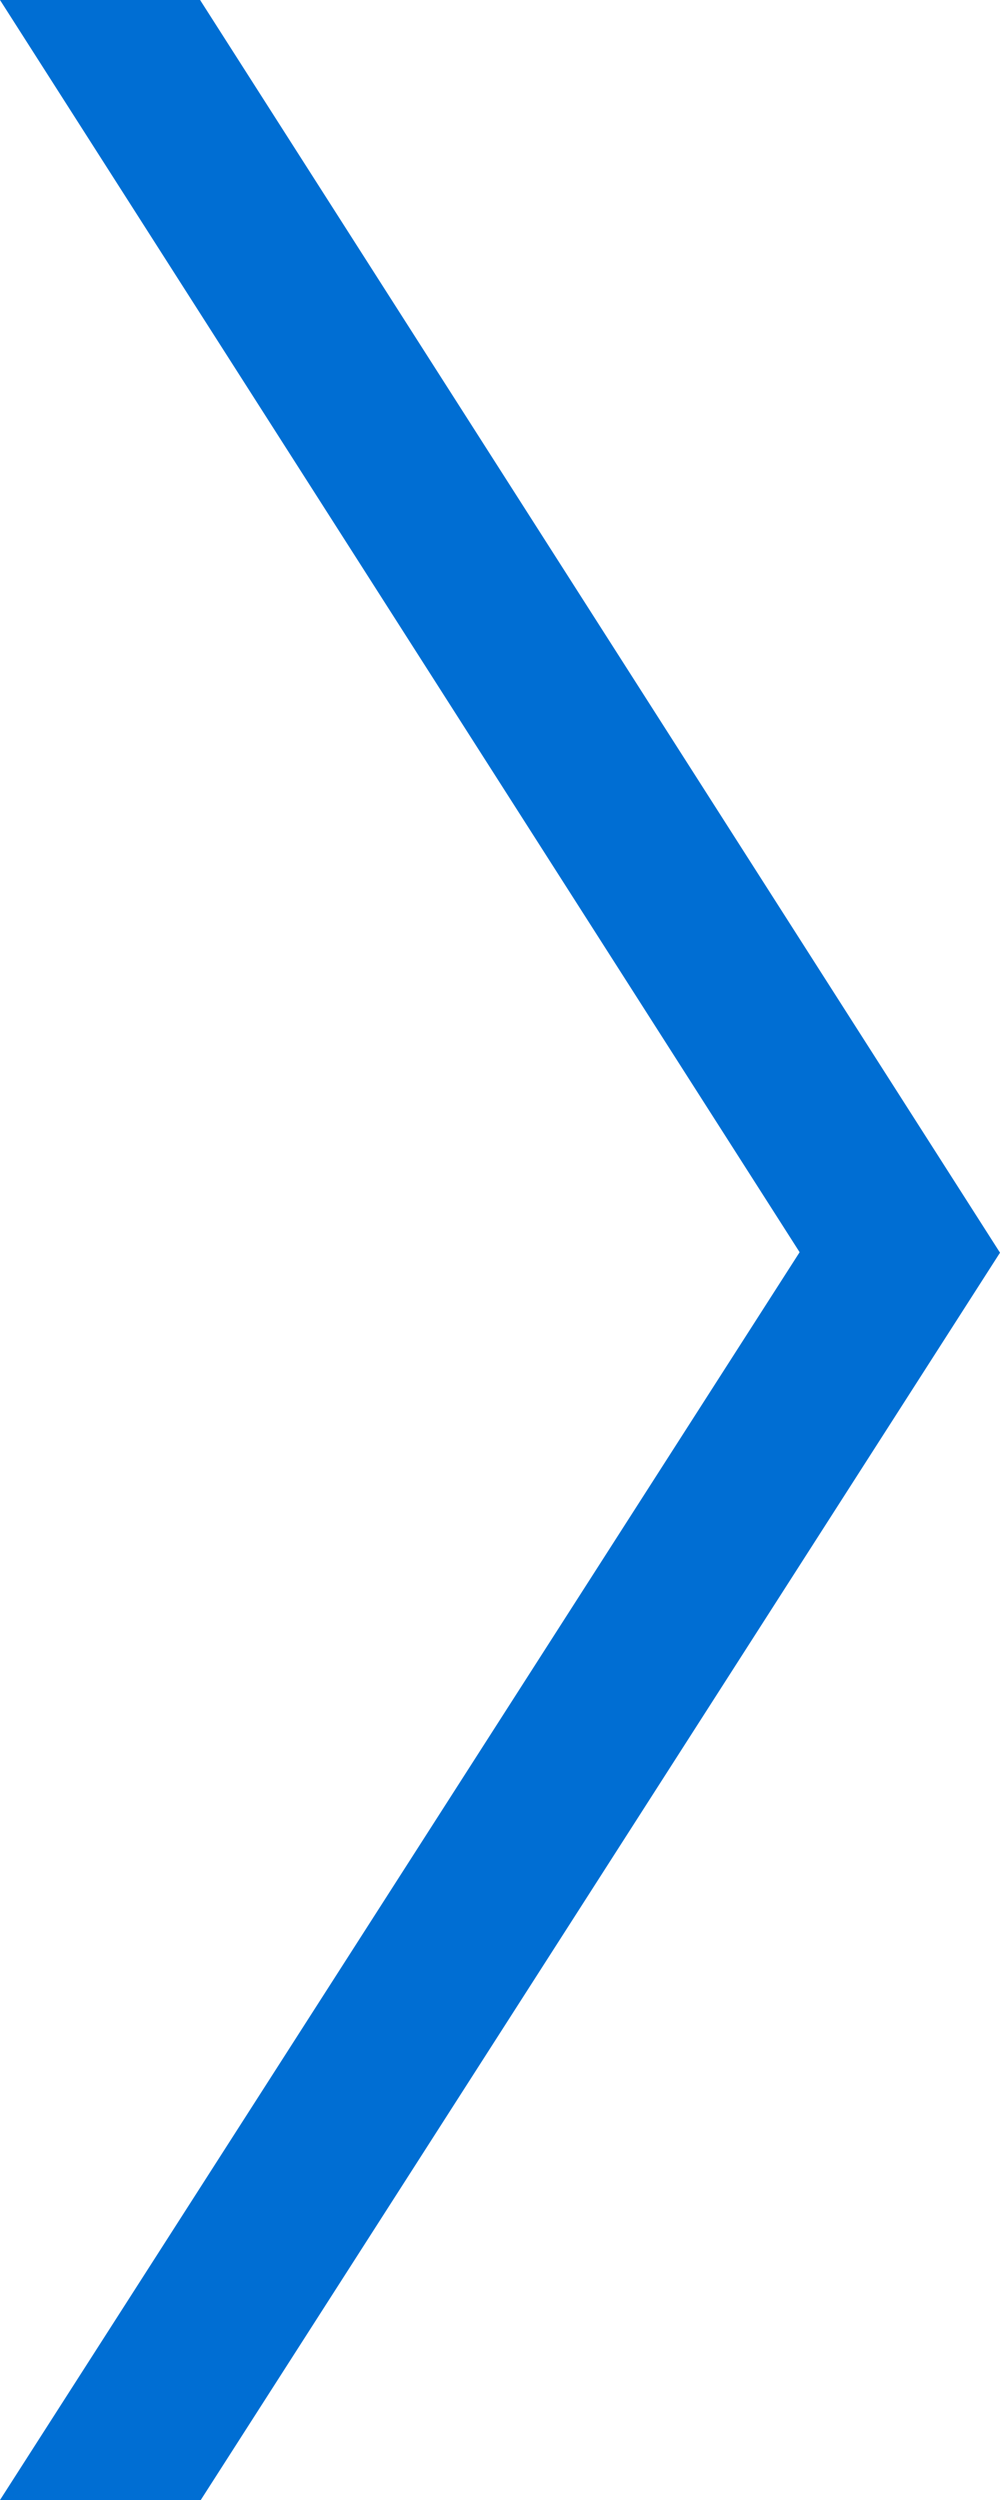 <svg xmlns="http://www.w3.org/2000/svg" viewBox="0 0 10.4 26"><defs><style>.cls-1{fill:#006ed3;}</style></defs><title>ar_rightSELECT</title><g id="Layer_2" data-name="Layer 2"><g id="Layer_1-2" data-name="Layer 1"><path class="cls-1" d="M2.088,26H0L8.316,13.023,0,0H2.081L10.4,13.028Z"/></g></g></svg>